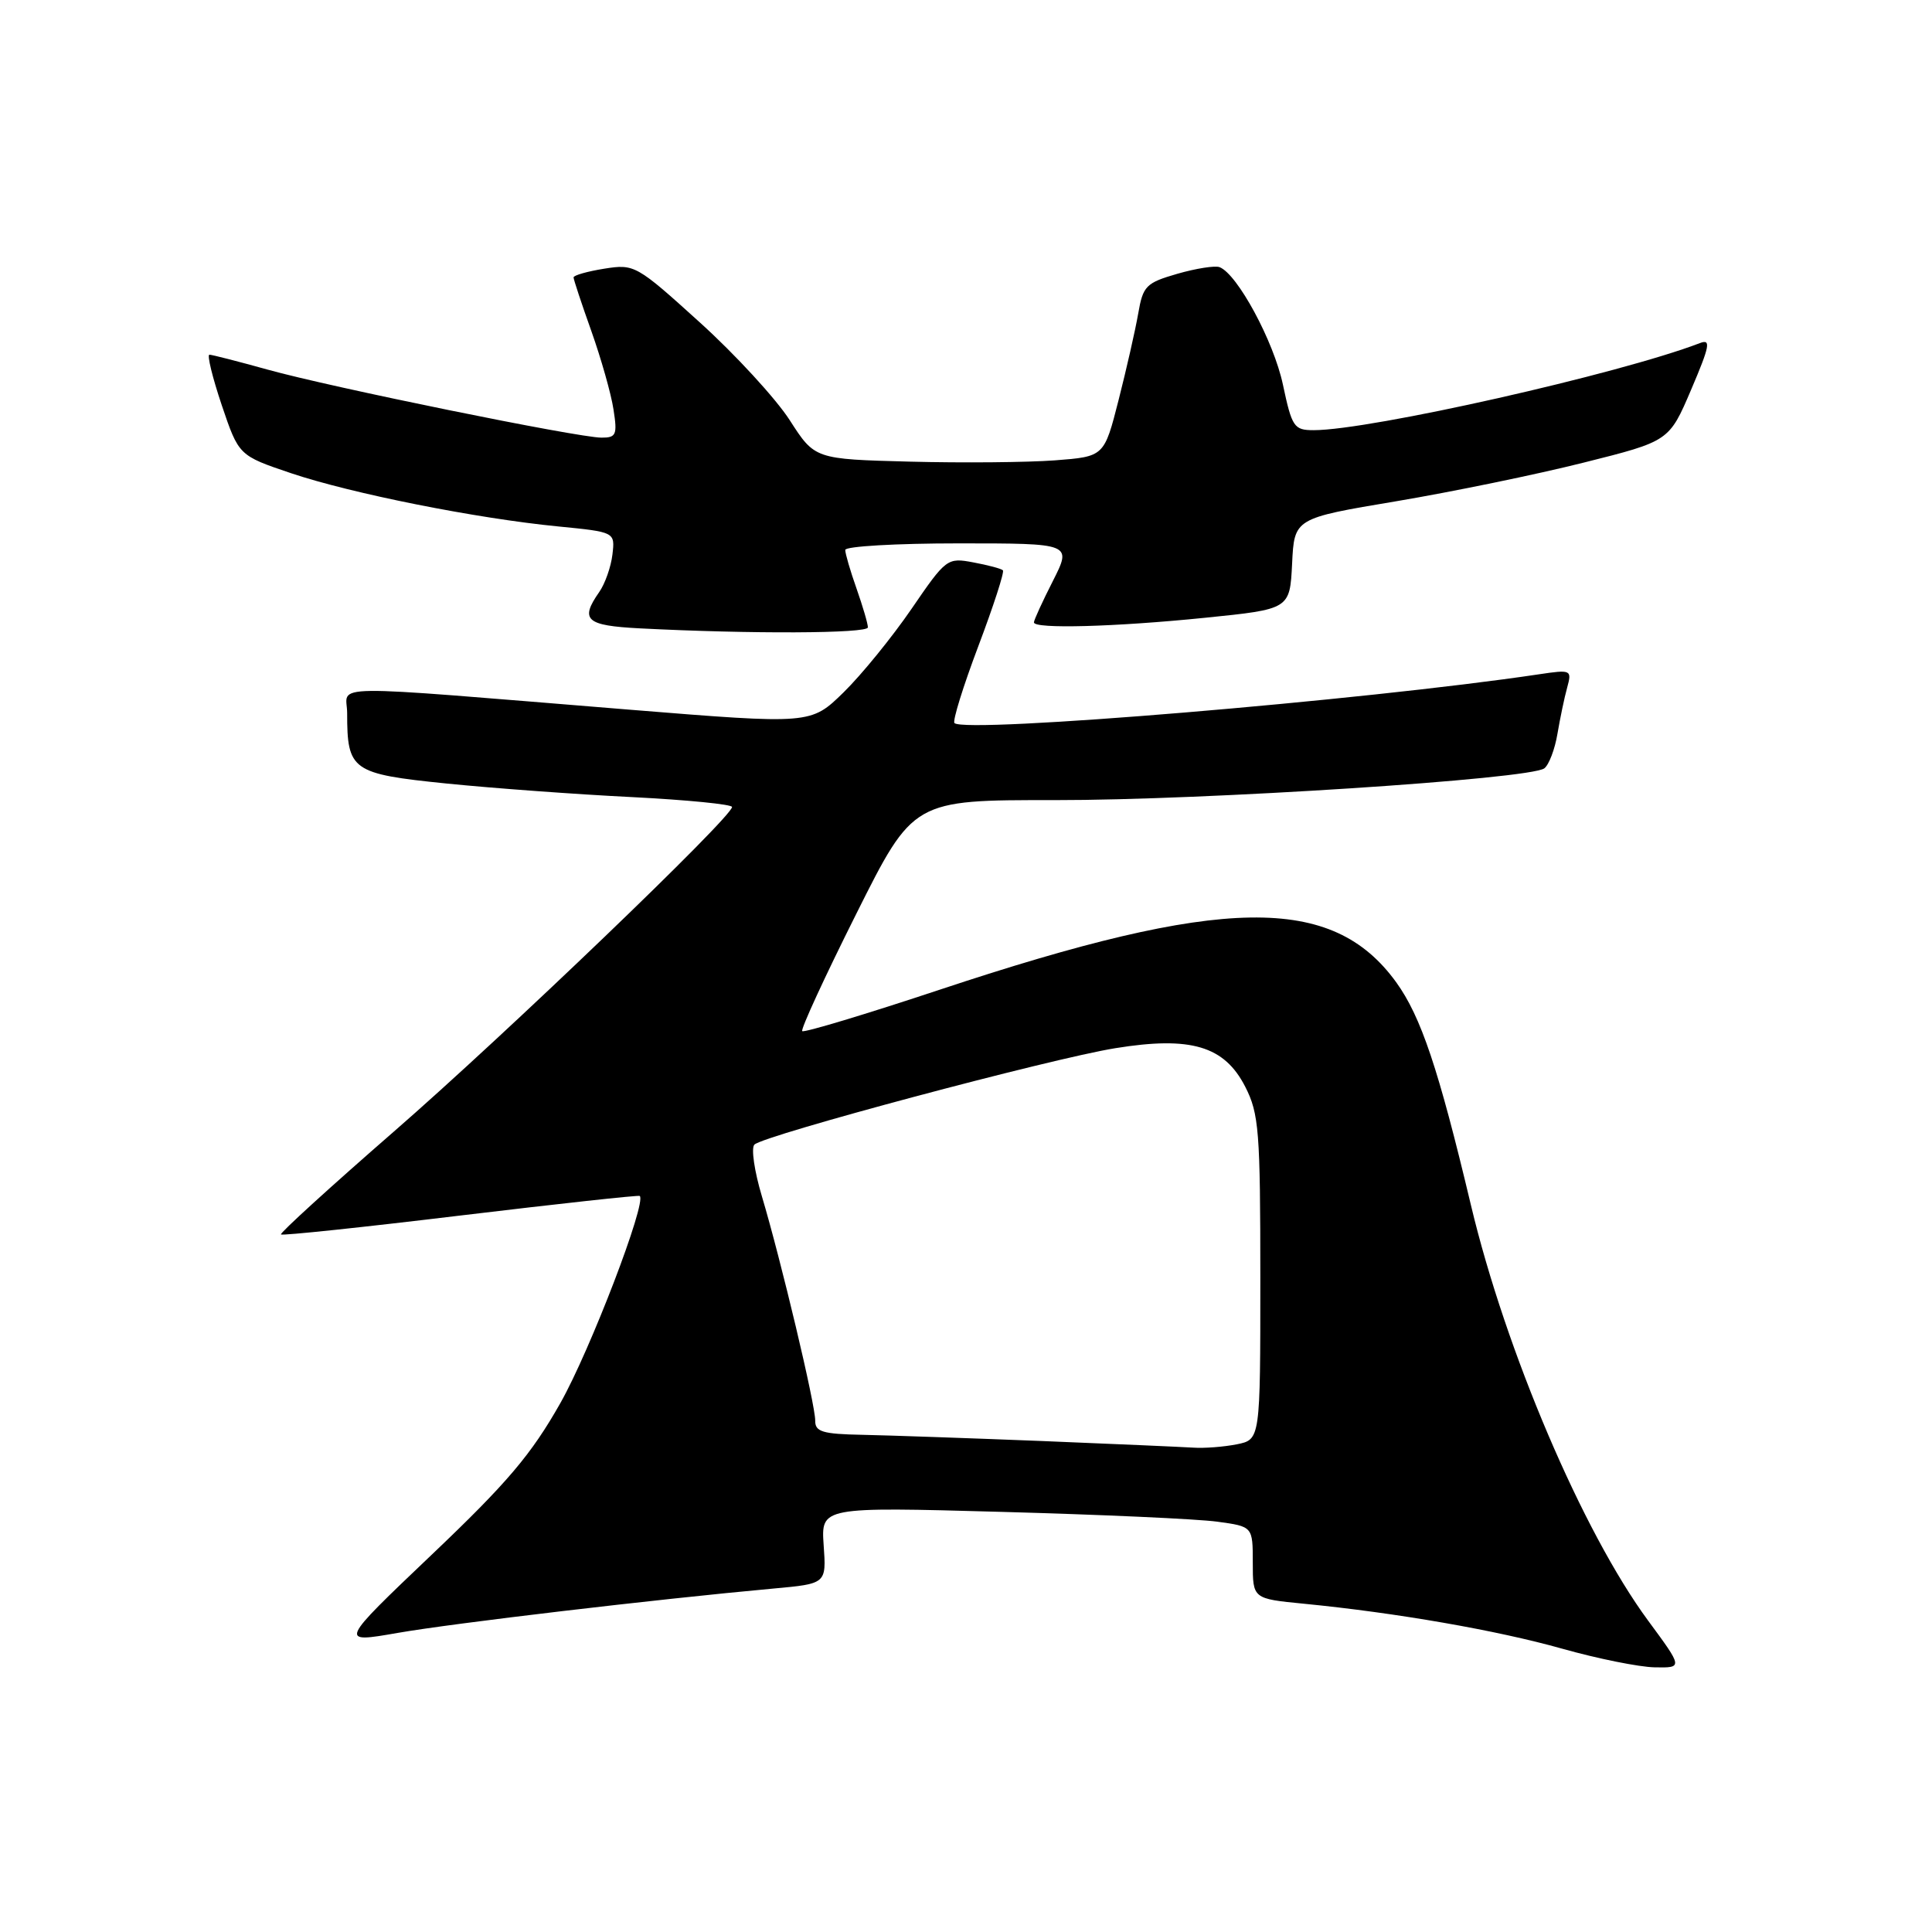 <?xml version="1.0" encoding="UTF-8" standalone="no"?>
<!DOCTYPE svg PUBLIC "-//W3C//DTD SVG 1.1//EN" "http://www.w3.org/Graphics/SVG/1.1/DTD/svg11.dtd" >
<svg xmlns="http://www.w3.org/2000/svg" xmlns:xlink="http://www.w3.org/1999/xlink" version="1.1" viewBox="0 0 256 256">
 <g >
 <path fill="currentColor"
d=" M 218.39 214.75 C 209.72 202.98 199.52 179.06 194.90 159.66 C 190.60 141.58 188.29 134.71 185.00 130.15 C 176.52 118.45 162.07 118.67 124.61 131.11 C 114.77 134.38 106.53 136.86 106.30 136.63 C 106.07 136.40 109.29 129.42 113.45 121.11 C 121.01 106.00 121.01 106.00 139.76 106.02 C 159.66 106.04 202.74 103.24 204.63 101.81 C 205.24 101.35 206.03 99.28 206.37 97.23 C 206.72 95.18 207.29 92.42 207.66 91.10 C 208.30 88.76 208.19 88.71 203.91 89.35 C 180.66 92.82 127.89 97.22 126.47 95.81 C 126.20 95.53 127.62 90.95 129.63 85.63 C 131.64 80.31 133.11 75.78 132.89 75.57 C 132.68 75.35 130.91 74.88 128.97 74.52 C 125.52 73.87 125.36 73.99 120.78 80.68 C 118.21 84.43 114.16 89.41 111.78 91.74 C 107.44 95.98 107.44 95.98 83.47 94.04 C 41.92 90.67 46.00 90.62 46.00 94.51 C 46.00 102.11 46.61 102.54 59.16 103.82 C 65.40 104.45 76.46 105.26 83.75 105.62 C 91.04 105.99 97.00 106.58 97.00 106.93 C 97.00 108.26 67.02 137.03 52.20 149.93 C 43.79 157.25 37.05 163.39 37.23 163.57 C 37.41 163.75 48.12 162.62 61.03 161.06 C 73.94 159.51 84.62 158.34 84.77 158.47 C 85.72 159.31 78.20 178.92 74.26 185.90 C 70.39 192.74 67.24 196.46 57.20 206.01 C 44.89 217.73 44.89 217.73 52.69 216.37 C 60.02 215.09 86.83 211.92 102.50 210.49 C 109.50 209.85 109.50 209.85 109.14 204.76 C 108.79 199.67 108.79 199.67 132.68 200.33 C 145.82 200.69 158.69 201.27 161.29 201.63 C 166.00 202.27 166.00 202.27 166.00 207.06 C 166.00 211.84 166.00 211.84 172.75 212.50 C 185.02 213.70 198.38 216.03 207.00 218.46 C 211.68 219.78 217.19 220.89 219.25 220.93 C 223.00 221.00 223.00 221.00 218.39 214.75 Z  M 115.00 83.13 C 115.00 82.64 114.32 80.34 113.50 78.00 C 112.67 75.66 112.00 73.36 112.00 72.87 C 112.00 72.39 118.76 72.00 127.02 72.00 C 142.03 72.00 142.03 72.00 139.52 76.97 C 138.13 79.70 137.00 82.17 137.00 82.47 C 137.00 83.36 147.72 83.07 159.65 81.86 C 170.91 80.72 170.91 80.72 171.21 74.70 C 171.50 68.68 171.50 68.68 185.00 66.42 C 192.43 65.17 203.60 62.87 209.84 61.30 C 221.17 58.46 221.17 58.46 224.09 51.62 C 226.56 45.83 226.74 44.89 225.25 45.46 C 214.59 49.55 181.55 57.00 174.07 57.00 C 171.46 57.00 171.19 56.60 169.99 50.95 C 168.77 45.21 163.96 36.31 161.60 35.40 C 160.99 35.17 158.47 35.57 156.00 36.28 C 151.85 37.48 151.45 37.89 150.82 41.54 C 150.44 43.72 149.27 48.88 148.22 53.00 C 146.31 60.50 146.31 60.50 139.77 61.00 C 136.17 61.27 127.54 61.35 120.59 61.17 C 107.96 60.84 107.96 60.84 104.64 55.67 C 102.81 52.83 97.46 47.00 92.74 42.73 C 84.33 35.11 84.07 34.97 80.08 35.60 C 77.83 35.96 76.00 36.48 76.00 36.76 C 76.00 37.03 77.06 40.24 78.36 43.88 C 79.65 47.52 80.98 52.19 81.29 54.25 C 81.82 57.62 81.65 58.00 79.69 57.99 C 76.56 57.98 43.82 51.31 35.44 48.97 C 31.55 47.89 28.09 47.00 27.75 47.00 C 27.41 47.00 28.15 50.01 29.38 53.68 C 31.64 60.36 31.64 60.36 38.56 62.70 C 46.55 65.39 63.13 68.70 74.00 69.76 C 81.50 70.50 81.50 70.50 81.15 73.48 C 80.96 75.11 80.17 77.35 79.40 78.45 C 76.81 82.15 77.64 82.89 84.75 83.26 C 99.48 84.02 115.00 83.95 115.00 83.13 Z  M 138.00 190.94 C 128.38 190.56 117.69 190.19 114.25 190.12 C 109.00 190.02 108.00 189.72 108.02 188.25 C 108.05 186.17 103.49 167.01 100.95 158.50 C 99.96 155.20 99.51 152.13 99.96 151.67 C 101.13 150.45 139.27 140.26 147.79 138.89 C 157.80 137.27 162.24 138.60 165.00 144.00 C 166.82 147.56 167.00 149.89 167.00 169.34 C 167.00 190.75 167.00 190.75 163.88 191.38 C 162.16 191.72 159.57 191.92 158.12 191.82 C 156.68 191.73 147.62 191.33 138.00 190.94 Z "/>
</g>
</svg>